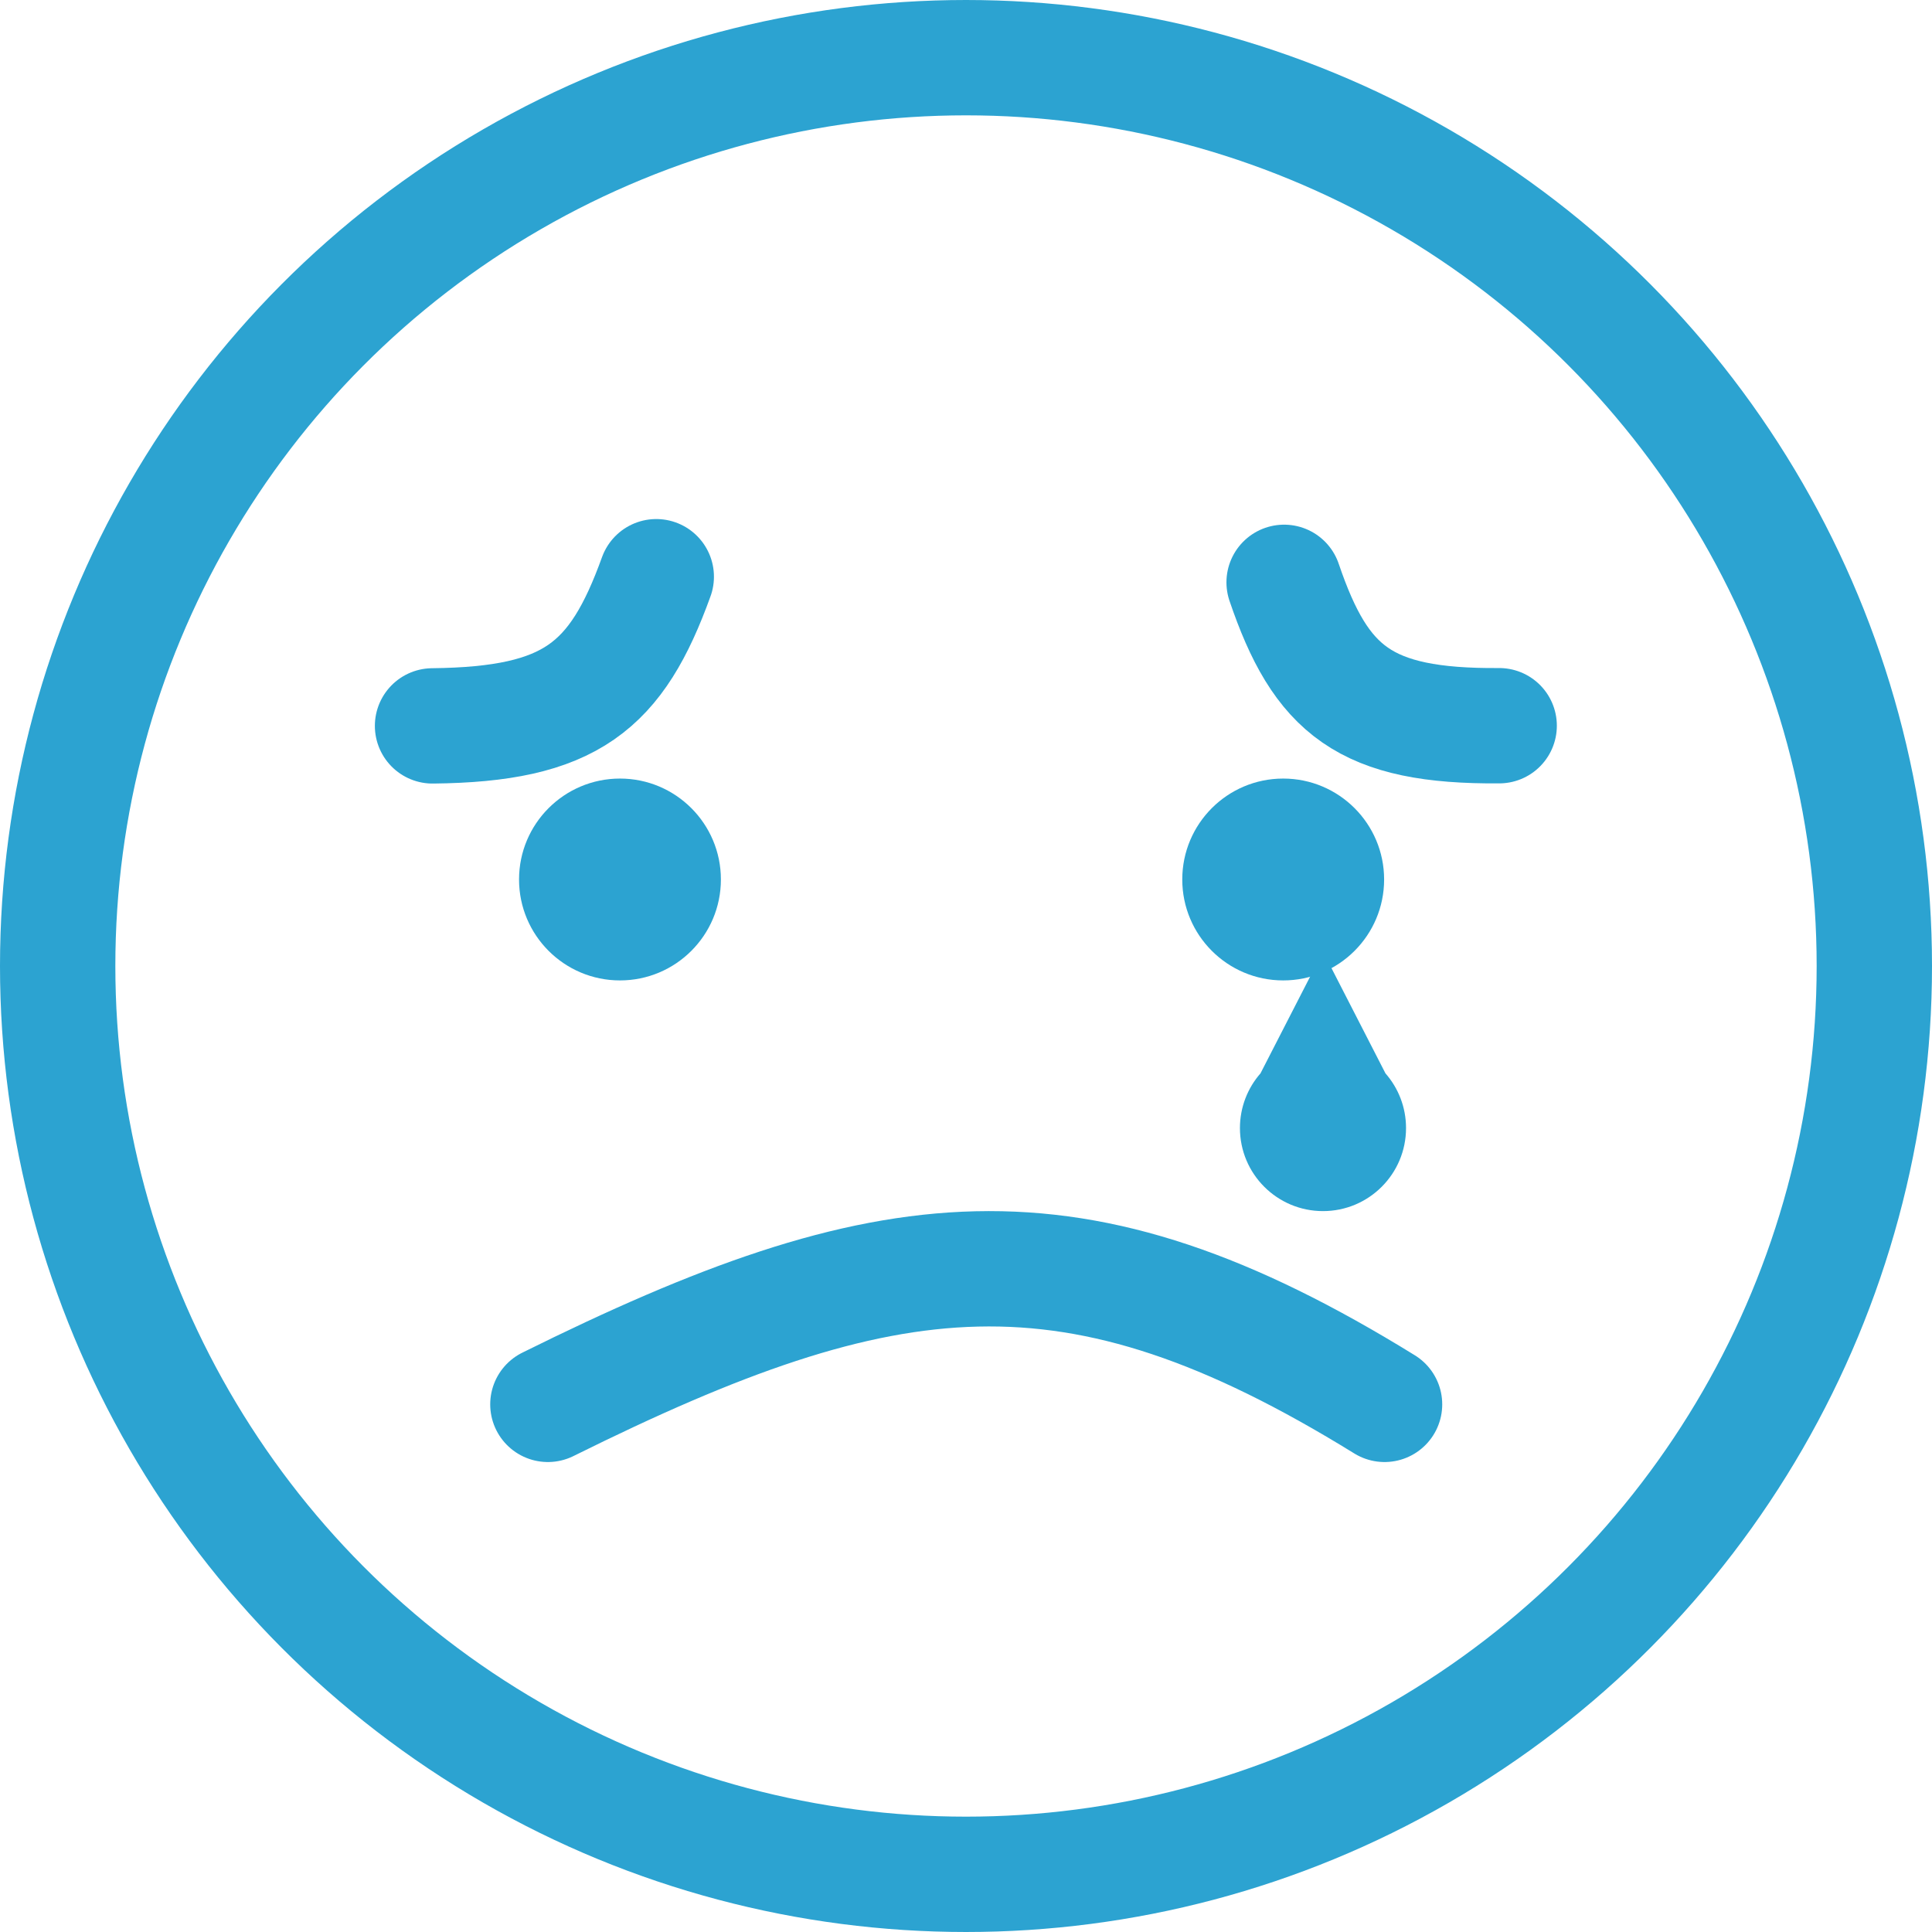 <svg width="67" height="67" viewBox="0 0 67 67" fill="none" xmlns="http://www.w3.org/2000/svg">
<circle cx="33.5" cy="33.5" r="31.5" stroke="#2CA3D1" stroke-width="4"/>
<circle cx="21.5" cy="30.5" r="3.5" fill="#2CA3D1"/>
<circle cx="44.5" cy="30.5" r="3.5" fill="#2CA3D1"/>
<path d="M44.532 20.195C45.809 23.95 47.331 25.203 51.99 25.167" stroke="#2CA3D1" stroke-width="4" stroke-linecap="round"/>
<path d="M22.759 20C21.377 23.825 19.789 25.122 15 25.173" stroke="#2CA3D1" stroke-width="4" stroke-linecap="round"/>
<path d="M19 48.702C30.787 42.854 37.204 42.025 48.015 48.702" stroke="#2CA3D1" stroke-width="4" stroke-linecap="round"/>
<path fill-rule="evenodd" clip-rule="evenodd" d="M48.047 37.224L45.88 33L43.712 37.224C43.269 37.73 43 38.394 43 39.12C43 40.711 44.289 42 45.88 42C47.471 42 48.76 40.711 48.76 39.12C48.76 38.394 48.491 37.73 48.047 37.224Z" fill="#2CA3D1"/>
</svg>
